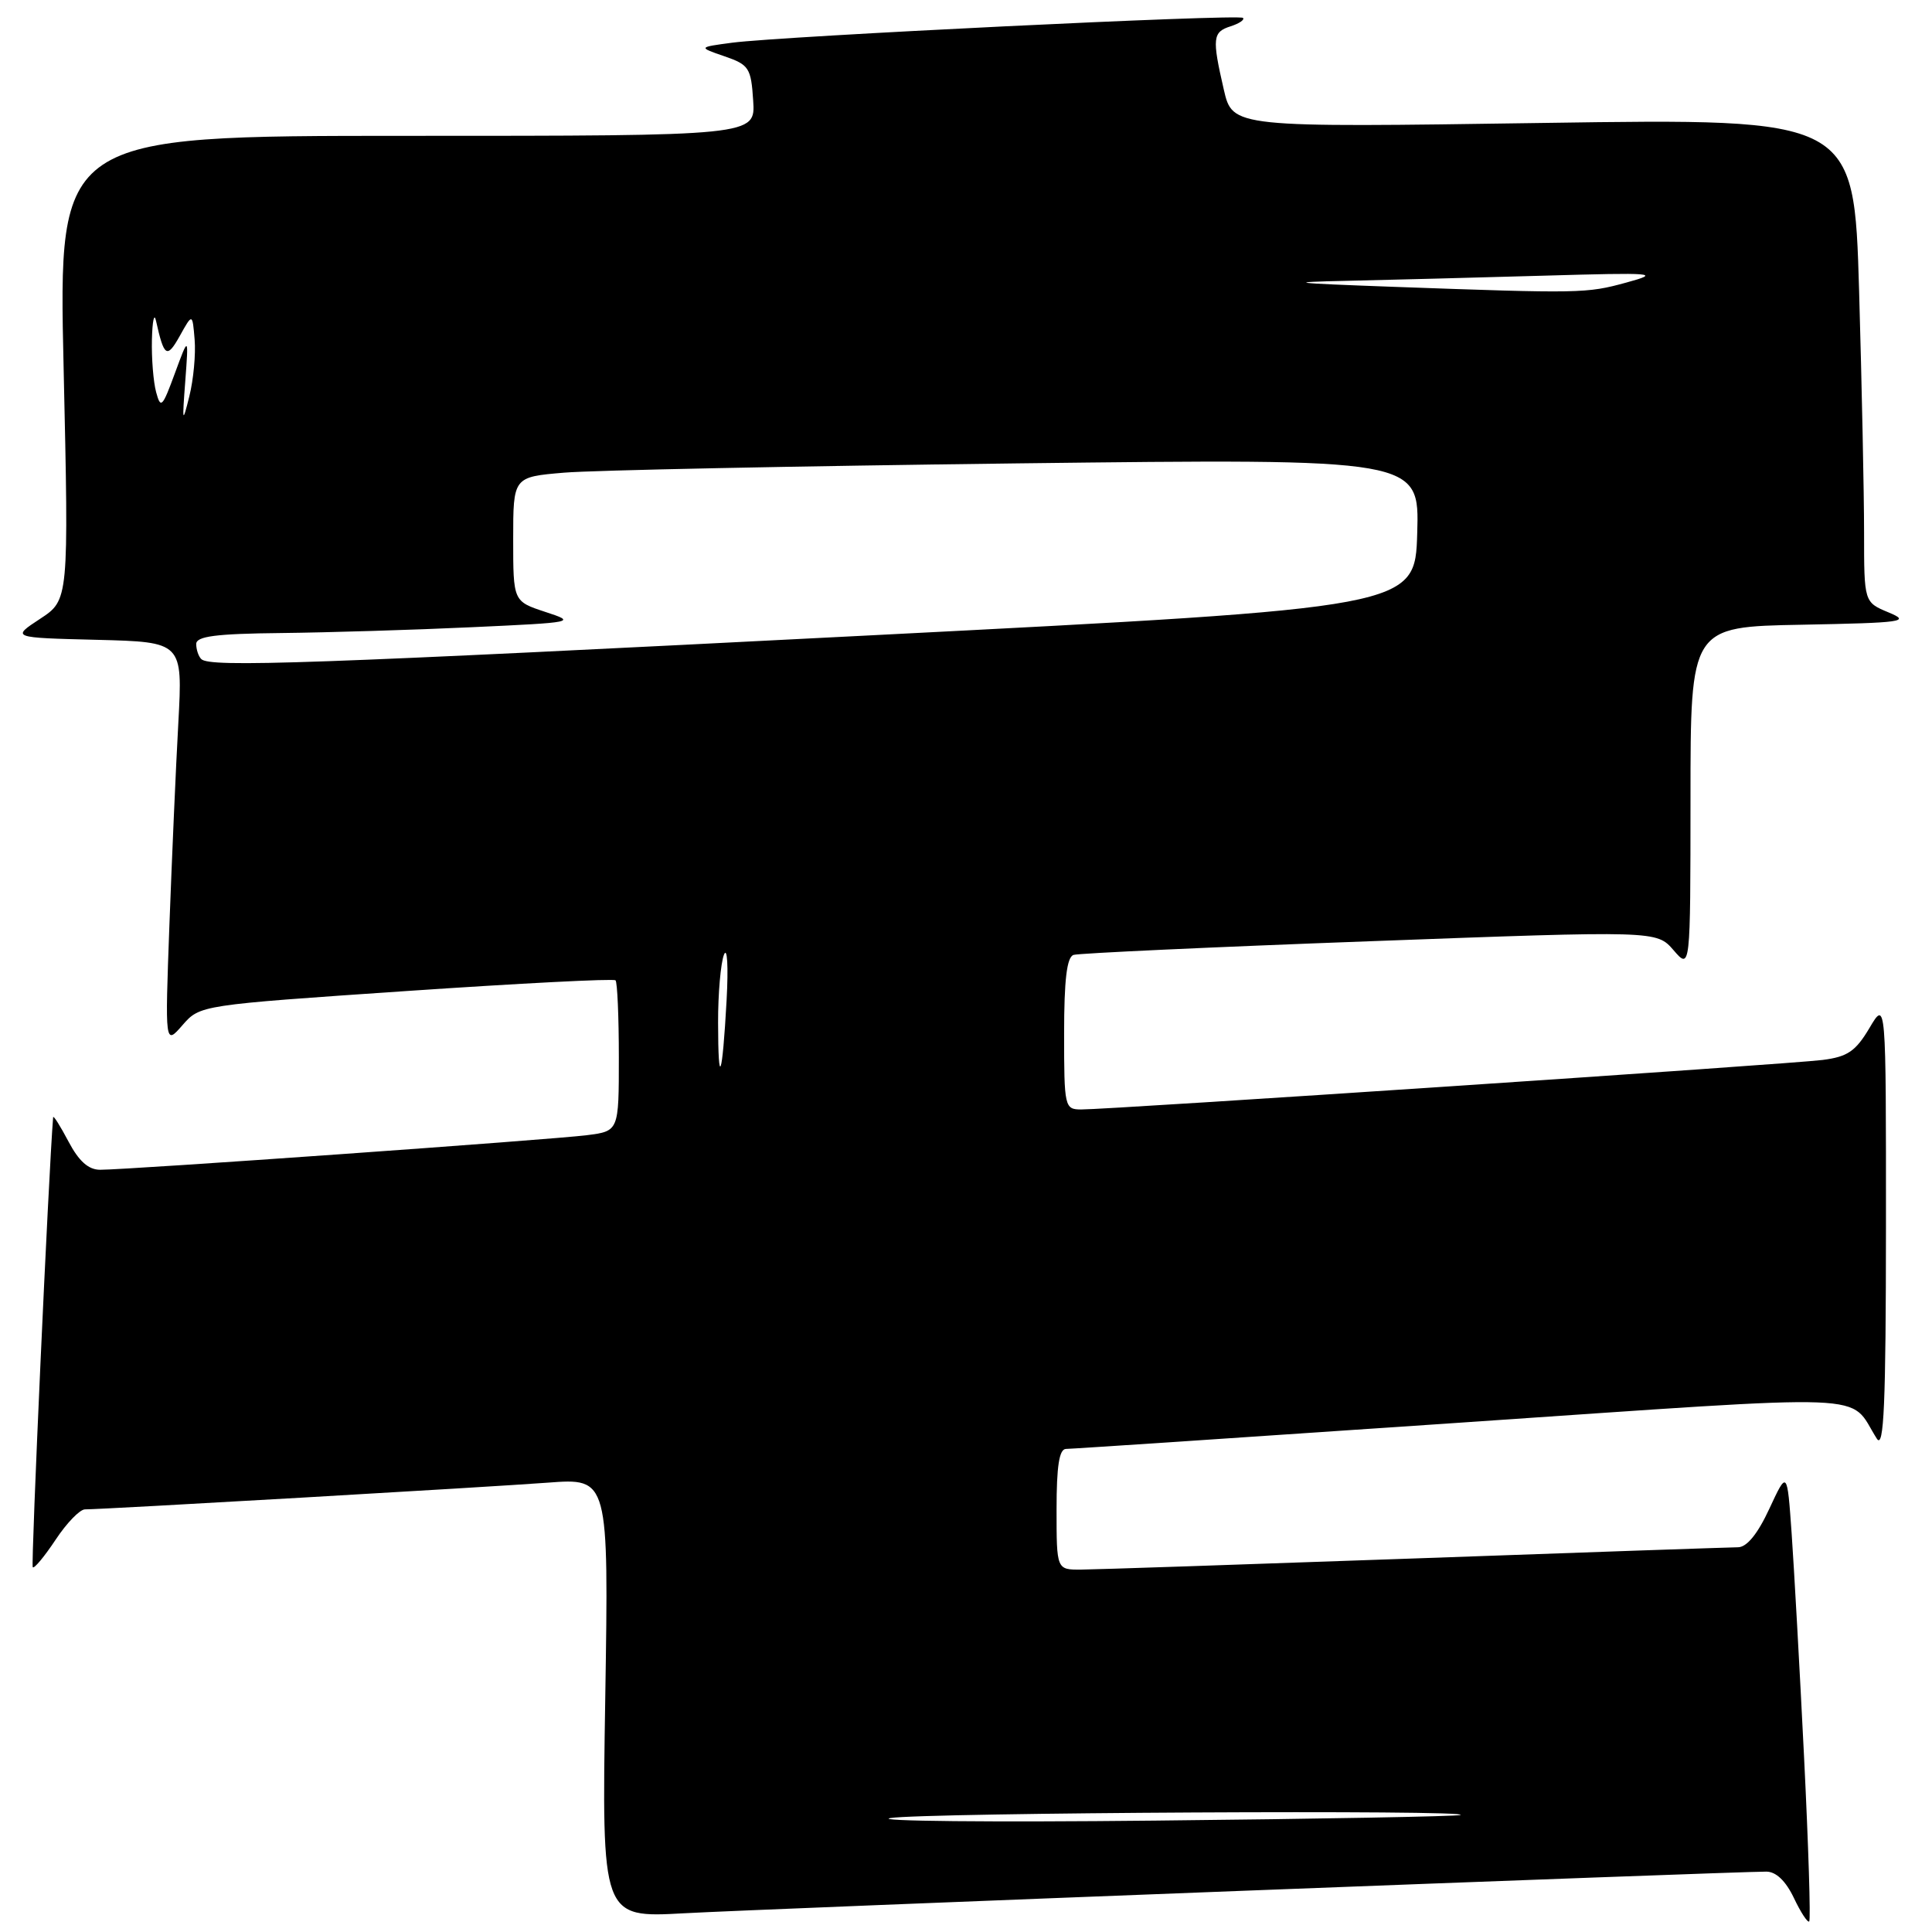 <?xml version="1.0" encoding="UTF-8" standalone="no"?>
<!DOCTYPE svg PUBLIC "-//W3C//DTD SVG 1.1//EN" "http://www.w3.org/Graphics/SVG/1.1/DTD/svg11.dtd" >
<svg xmlns="http://www.w3.org/2000/svg" xmlns:xlink="http://www.w3.org/1999/xlink" version="1.1" viewBox="0 0 256 256">
 <g >
 <path fill="currentColor"
d=" M 239.05 232.86 C 238.47 221.11 237.72 207.75 237.40 203.16 C 236.81 194.83 236.81 194.83 234.45 199.91 C 232.91 203.24 231.47 205.01 230.30 205.02 C 229.31 205.03 210.05 205.69 187.50 206.50 C 164.95 207.30 145.04 207.97 143.25 207.98 C 140.00 208.00 140.00 208.00 140.00 200.00 C 140.00 194.27 140.35 192.00 141.25 191.99 C 141.94 191.99 165.45 190.42 193.50 188.51 C 249.87 184.68 244.77 184.48 248.69 190.63 C 249.63 192.10 249.89 186.09 249.90 162.50 C 249.91 132.50 249.91 132.50 247.71 136.22 C 245.88 139.30 244.81 140.03 241.50 140.45 C 237.13 141.01 146.90 147.03 143.25 147.01 C 141.07 147.00 141.00 146.70 141.00 136.97 C 141.00 129.83 141.36 126.82 142.25 126.53 C 142.94 126.31 160.60 125.49 181.50 124.72 C 219.50 123.31 219.50 123.31 221.75 125.90 C 223.99 128.50 223.99 128.50 224.00 105.78 C 224.00 83.05 224.00 83.05 238.75 82.78 C 252.21 82.52 253.21 82.38 250.25 81.15 C 247.00 79.80 247.00 79.80 247.00 70.56 C 247.00 65.48 246.70 51.05 246.34 38.50 C 245.67 15.68 245.67 15.68 204.50 16.29 C 163.32 16.90 163.32 16.90 162.16 11.87 C 160.59 5.05 160.67 4.24 163.08 3.48 C 164.22 3.11 164.95 2.61 164.70 2.37 C 164.17 1.84 103.65 4.79 97.00 5.66 C 92.50 6.26 92.50 6.26 96.00 7.46 C 99.25 8.58 99.52 9.00 99.80 13.33 C 100.11 18.00 100.11 18.00 53.92 18.00 C 7.73 18.00 7.73 18.00 8.43 48.75 C 9.12 79.50 9.12 79.50 5.31 82.00 C 1.50 84.50 1.50 84.50 12.86 84.78 C 24.21 85.07 24.21 85.07 23.63 95.78 C 23.30 101.68 22.78 113.70 22.45 122.50 C 21.86 138.50 21.86 138.50 24.18 135.84 C 26.50 133.18 26.50 133.18 53.81 131.32 C 68.83 130.30 81.32 129.65 81.56 129.90 C 81.80 130.14 82.00 134.73 82.00 140.11 C 82.00 149.88 82.00 149.88 77.75 150.42 C 73.14 151.01 16.92 155.01 13.27 155.00 C 11.72 155.00 10.45 153.87 9.07 151.25 C 7.98 149.19 7.07 147.74 7.04 148.04 C 6.43 155.59 4.08 207.41 4.34 207.67 C 4.54 207.88 5.90 206.23 7.37 204.02 C 8.83 201.81 10.58 200.00 11.26 200.00 C 13.72 200.00 64.70 197.05 72.58 196.46 C 80.66 195.85 80.66 195.85 80.20 224.99 C 79.73 254.12 79.73 254.12 90.61 253.52 C 100.66 252.96 229.56 248.00 234.05 248.00 C 235.33 248.00 236.62 249.23 237.70 251.49 C 238.61 253.41 239.53 254.81 239.73 254.60 C 239.94 254.39 239.63 244.61 239.05 232.86 Z  M 118.00 240.90 C 122.29 240.18 195.58 239.79 193.50 240.50 C 192.95 240.68 174.72 241.02 153.00 241.24 C 131.28 241.47 115.53 241.31 118.00 240.90 Z  M 95.15 135.50 C 95.14 131.65 95.50 127.60 95.93 126.50 C 96.37 125.39 96.52 128.07 96.28 132.50 C 95.71 142.90 95.16 144.36 95.15 135.50 Z  M 26.67 87.33 C 26.30 86.97 26.00 86.07 26.00 85.33 C 26.00 84.31 28.60 83.97 37.25 83.88 C 43.44 83.81 54.80 83.47 62.50 83.11 C 76.22 82.48 76.42 82.44 72.25 81.08 C 68.00 79.68 68.00 79.68 68.00 71.44 C 68.00 63.20 68.00 63.20 74.75 62.63 C 78.46 62.31 105.48 61.76 134.79 61.40 C 188.08 60.76 188.08 60.76 187.79 70.63 C 187.50 80.50 187.50 80.50 115.50 84.18 C 40.82 88.00 27.79 88.46 26.67 87.33 Z  M 24.55 50.50 C 25.00 44.50 25.00 44.50 23.17 49.47 C 21.52 53.97 21.29 54.21 20.69 51.97 C 20.32 50.61 20.07 47.48 20.13 45.00 C 20.19 42.52 20.43 41.40 20.67 42.50 C 21.74 47.32 22.12 47.56 23.83 44.50 C 25.50 41.50 25.50 41.50 25.79 45.00 C 25.95 46.92 25.64 50.30 25.09 52.50 C 24.17 56.20 24.13 56.05 24.55 50.50 Z  M 184.50 38.00 C 171.03 37.51 170.08 37.39 178.50 37.21 C 184.00 37.09 195.70 36.78 204.50 36.53 C 219.36 36.10 220.14 36.17 215.50 37.44 C 210.20 38.89 209.50 38.90 184.50 38.00 Z "/>
</g>
</svg>